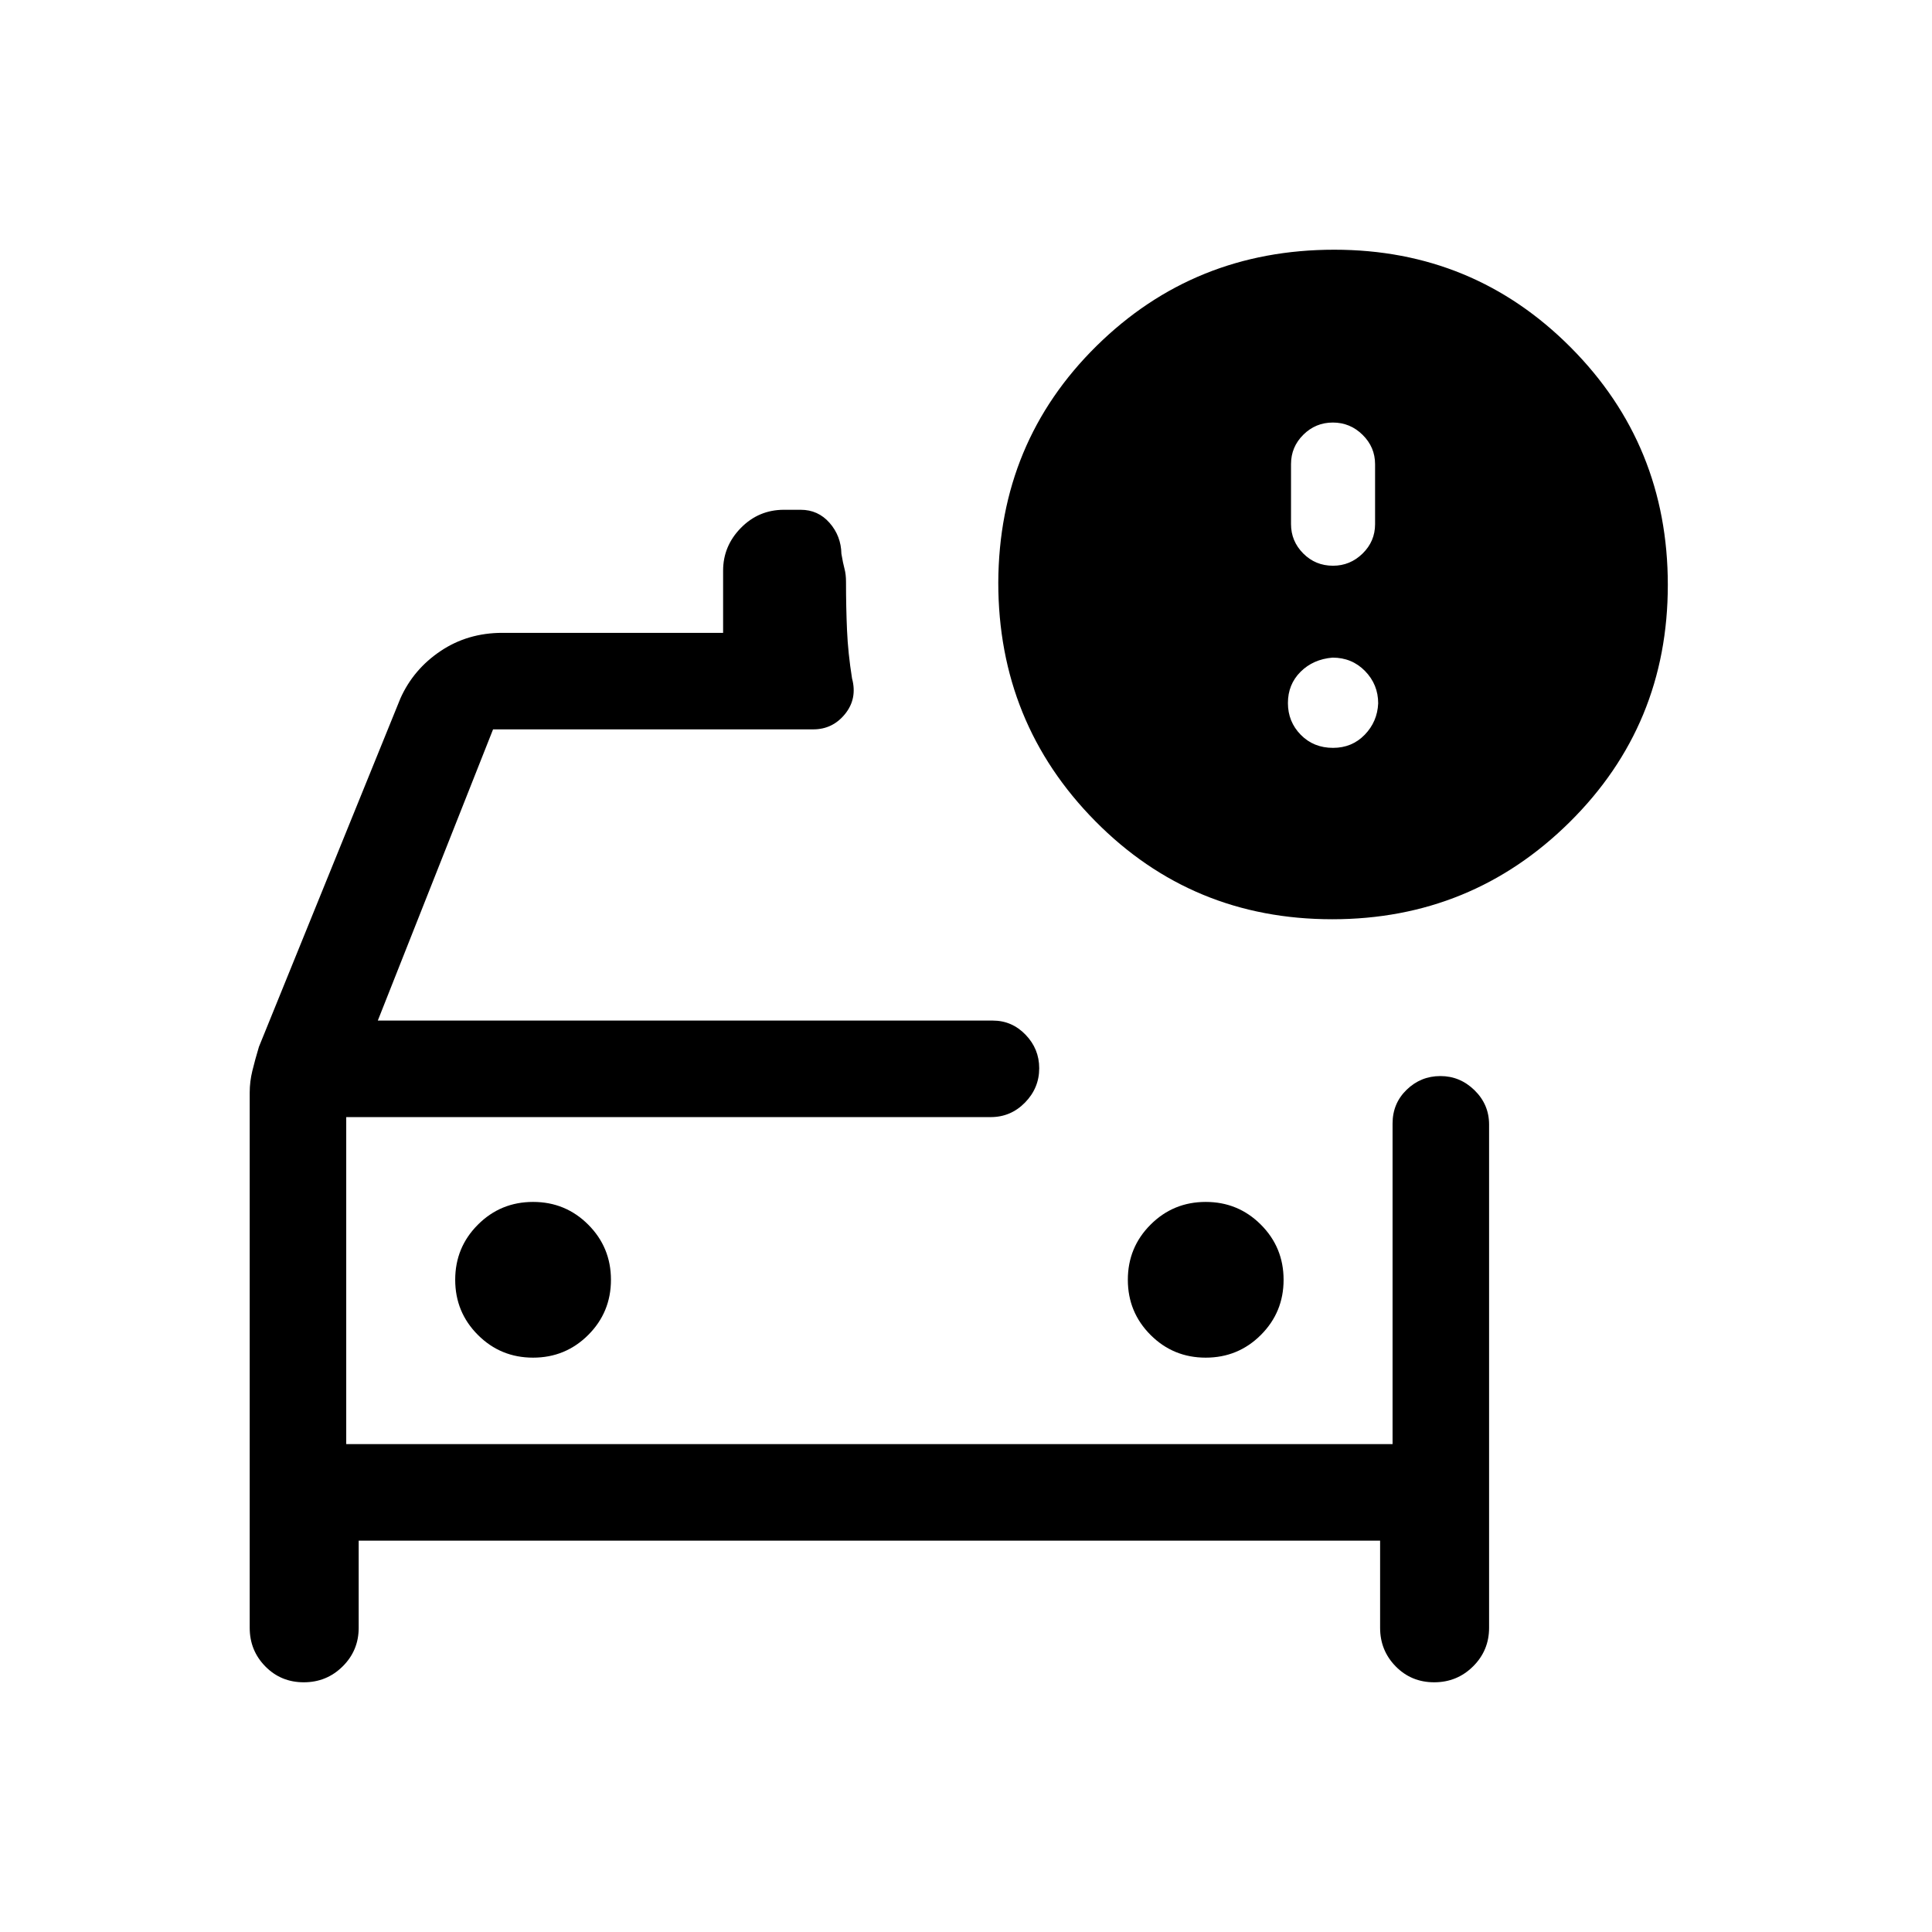 <svg xmlns="http://www.w3.org/2000/svg" height="20" viewBox="0 -960 960 960" width="20"><path d="M172.04-242.42v-183.7 183.7Zm427.07-42.97q16.12 0 27.41-11.28t11.29-27.4q0-16.12-11.29-27.41-11.28-11.29-27.4-11.29-16.12 0-27.41 11.29-11.29 11.28-11.29 27.4 0 16.12 11.29 27.41 11.28 11.28 27.4 11.28Zm-334.23 0q16.12 0 27.41-11.28t11.29-27.4q0-16.12-11.29-27.41-11.28-11.29-27.4-11.29-16.12 0-27.41 11.29-11.29 11.28-11.29 27.4 0 16.12 11.29 27.41 11.28 11.28 27.4 11.28Zm397.11-217.84q-69.61 0-117.78-48.78t-48.17-118.52q.31-69.74 48.82-117.57 48.52-47.82 118.13-47.82 69.14 0 117.44 48.49 48.3 48.5 48.3 118.08T779.96-551.5q-48.77 48.27-117.97 48.27Zm.39-175.66q8.49 0 14.69-6.06 6.2-6.07 6.2-14.58v-29.81q0-8.49-6.2-14.59-6.2-6.11-14.78-6.11-8.58 0-14.69 6.07-6.1 6.06-6.1 14.58v29.81q0 8.49 6.07 14.59 6.06 6.1 14.81 6.1Zm0 90.5q9.41 0 15.73-6.5 6.31-6.51 6.7-15.63 0-9.35-6.51-16.03-6.51-6.68-16.17-6.68-9.65.81-15.91 7.06-6.26 6.26-6.26 15.52 0 9.25 6.37 15.76 6.38 6.5 16.05 6.5Zm-538.3 171.23q0-5.37 1.31-10.73 1.3-5.37 3.28-11.97l70.29-173.1q6.46-14.46 19.94-23.52 13.47-9.06 30.75-9.06h109.66v-30.9q0-12.24 8.84-21.25 8.84-9 21.39-9h8.31q8.67 0 14.37 6.51 5.7 6.5 5.87 15.35.79 4.68 1.54 7.45.75 2.77.75 6.5 0 12.5.5 24t2.5 24q2.7 10.03-3.48 17.67-6.18 7.63-15.82 7.63H245l-57.27 144.7h305.58q9.51 0 16.29 7.03 6.78 7.02 6.78 16.65 0 9.85-7.07 17.07-7.07 7.21-17 7.21H172.04v162.5h519.92v-159.31q0-10.02 7.02-16.8 7.01-6.78 16.76-6.78 9.76 0 16.97 7.07 7.21 7.07 7.21 17.01v250.08q0 11.28-7.96 19.17-7.95 7.9-19.32 7.9-11.37 0-19.12-7.9-7.75-7.89-7.75-19.17v-43.31H178.23v43.31q0 11.28-7.96 19.17-7.96 7.9-19.32 7.9-11.37 0-19.12-7.9-7.75-7.89-7.75-19.17v-266.01Z"/></svg>